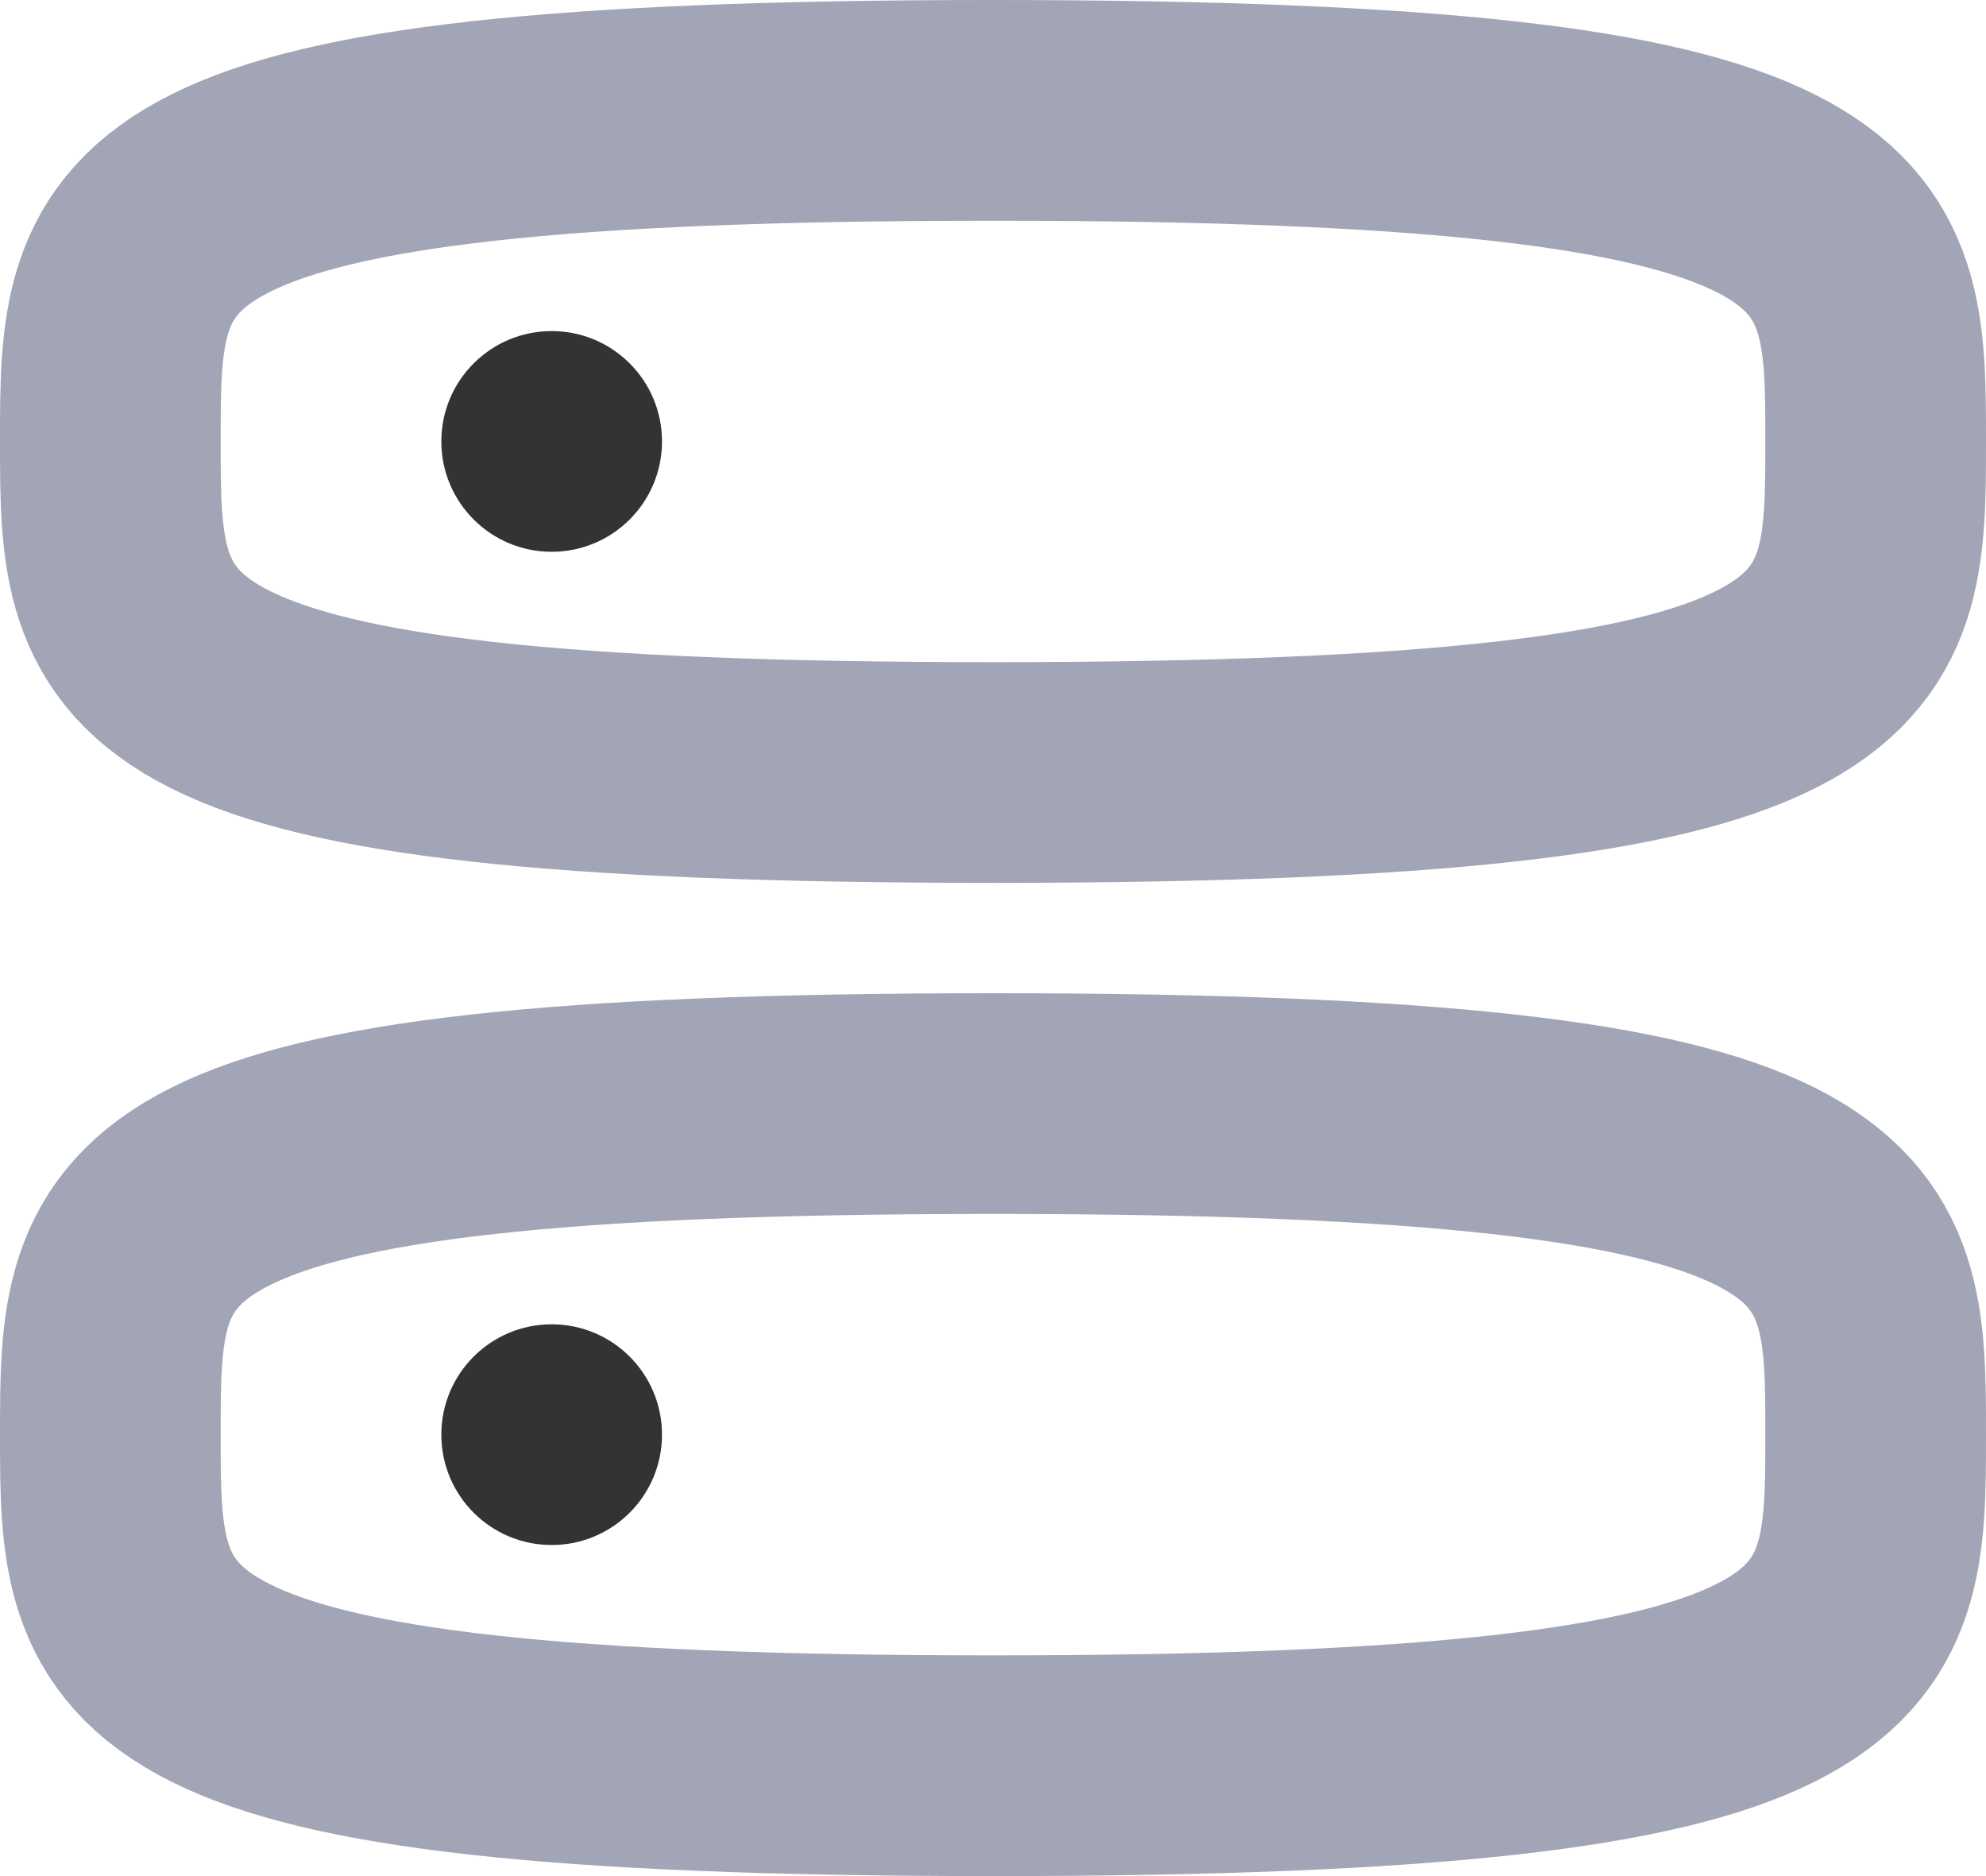 <?xml version="1.0" encoding="UTF-8"?>
<svg width="18px" height="17px" viewBox="0 0 18 17" version="1.1" xmlns="http://www.w3.org/2000/svg" xmlns:xlink="http://www.w3.org/1999/xlink">
    <!-- Generator: Sketch 55.2 (78181) - https://sketchapp.com -->
    <title>Server</title>
    <desc>Created with Sketch.</desc>
    <g id="Icons" stroke="none" stroke-width="1" fill="none" fill-rule="evenodd">
        <g id="Faticons" transform="translate(-317, -989)">
            <g id="Icons-/-Server" transform="translate(314, 985)">
                <rect id="Rectangle" fill="#000000" fill-rule="evenodd" opacity="0" x="0" y="0" width="24" height="24"></rect>
                <path d="M12,20 C4,20 4,19 4,17 C4,15 4,14 12,14 C20,14 20,15 20,17 C20,19 20,20 12,20 Z" id="Stroke-1" stroke="#A2A5B5" stroke-width="2" stroke-linecap="round" stroke-linejoin="round"></path>
                <path d="M9,17 C9,17.553 8.552,18 8,18 C7.448,18 7,17.553 7,17 C7,16.447 7.448,16 8,16 C8.552,16 9,16.447 9,17" id="Fill-3" fill="#333333" fill-rule="evenodd"></path>
                <path d="M12,11 C4,11 4,10 4,8 C4,6 4,5 12,5 C20,5 20,6 20,8 C20,10 20,11 12,11 Z" id="Stroke-5" stroke="#A2A5B5" stroke-width="2" stroke-linecap="round" stroke-linejoin="round"></path>
                <path d="M9,8 C9,8.553 8.552,9 8,9 C7.448,9 7,8.553 7,8 C7,7.447 7.448,7 8,7 C8.552,7 9,7.447 9,8" id="Fill-7" fill="#333333" fill-rule="evenodd"></path>
            </g>
        </g>
    </g>
</svg>